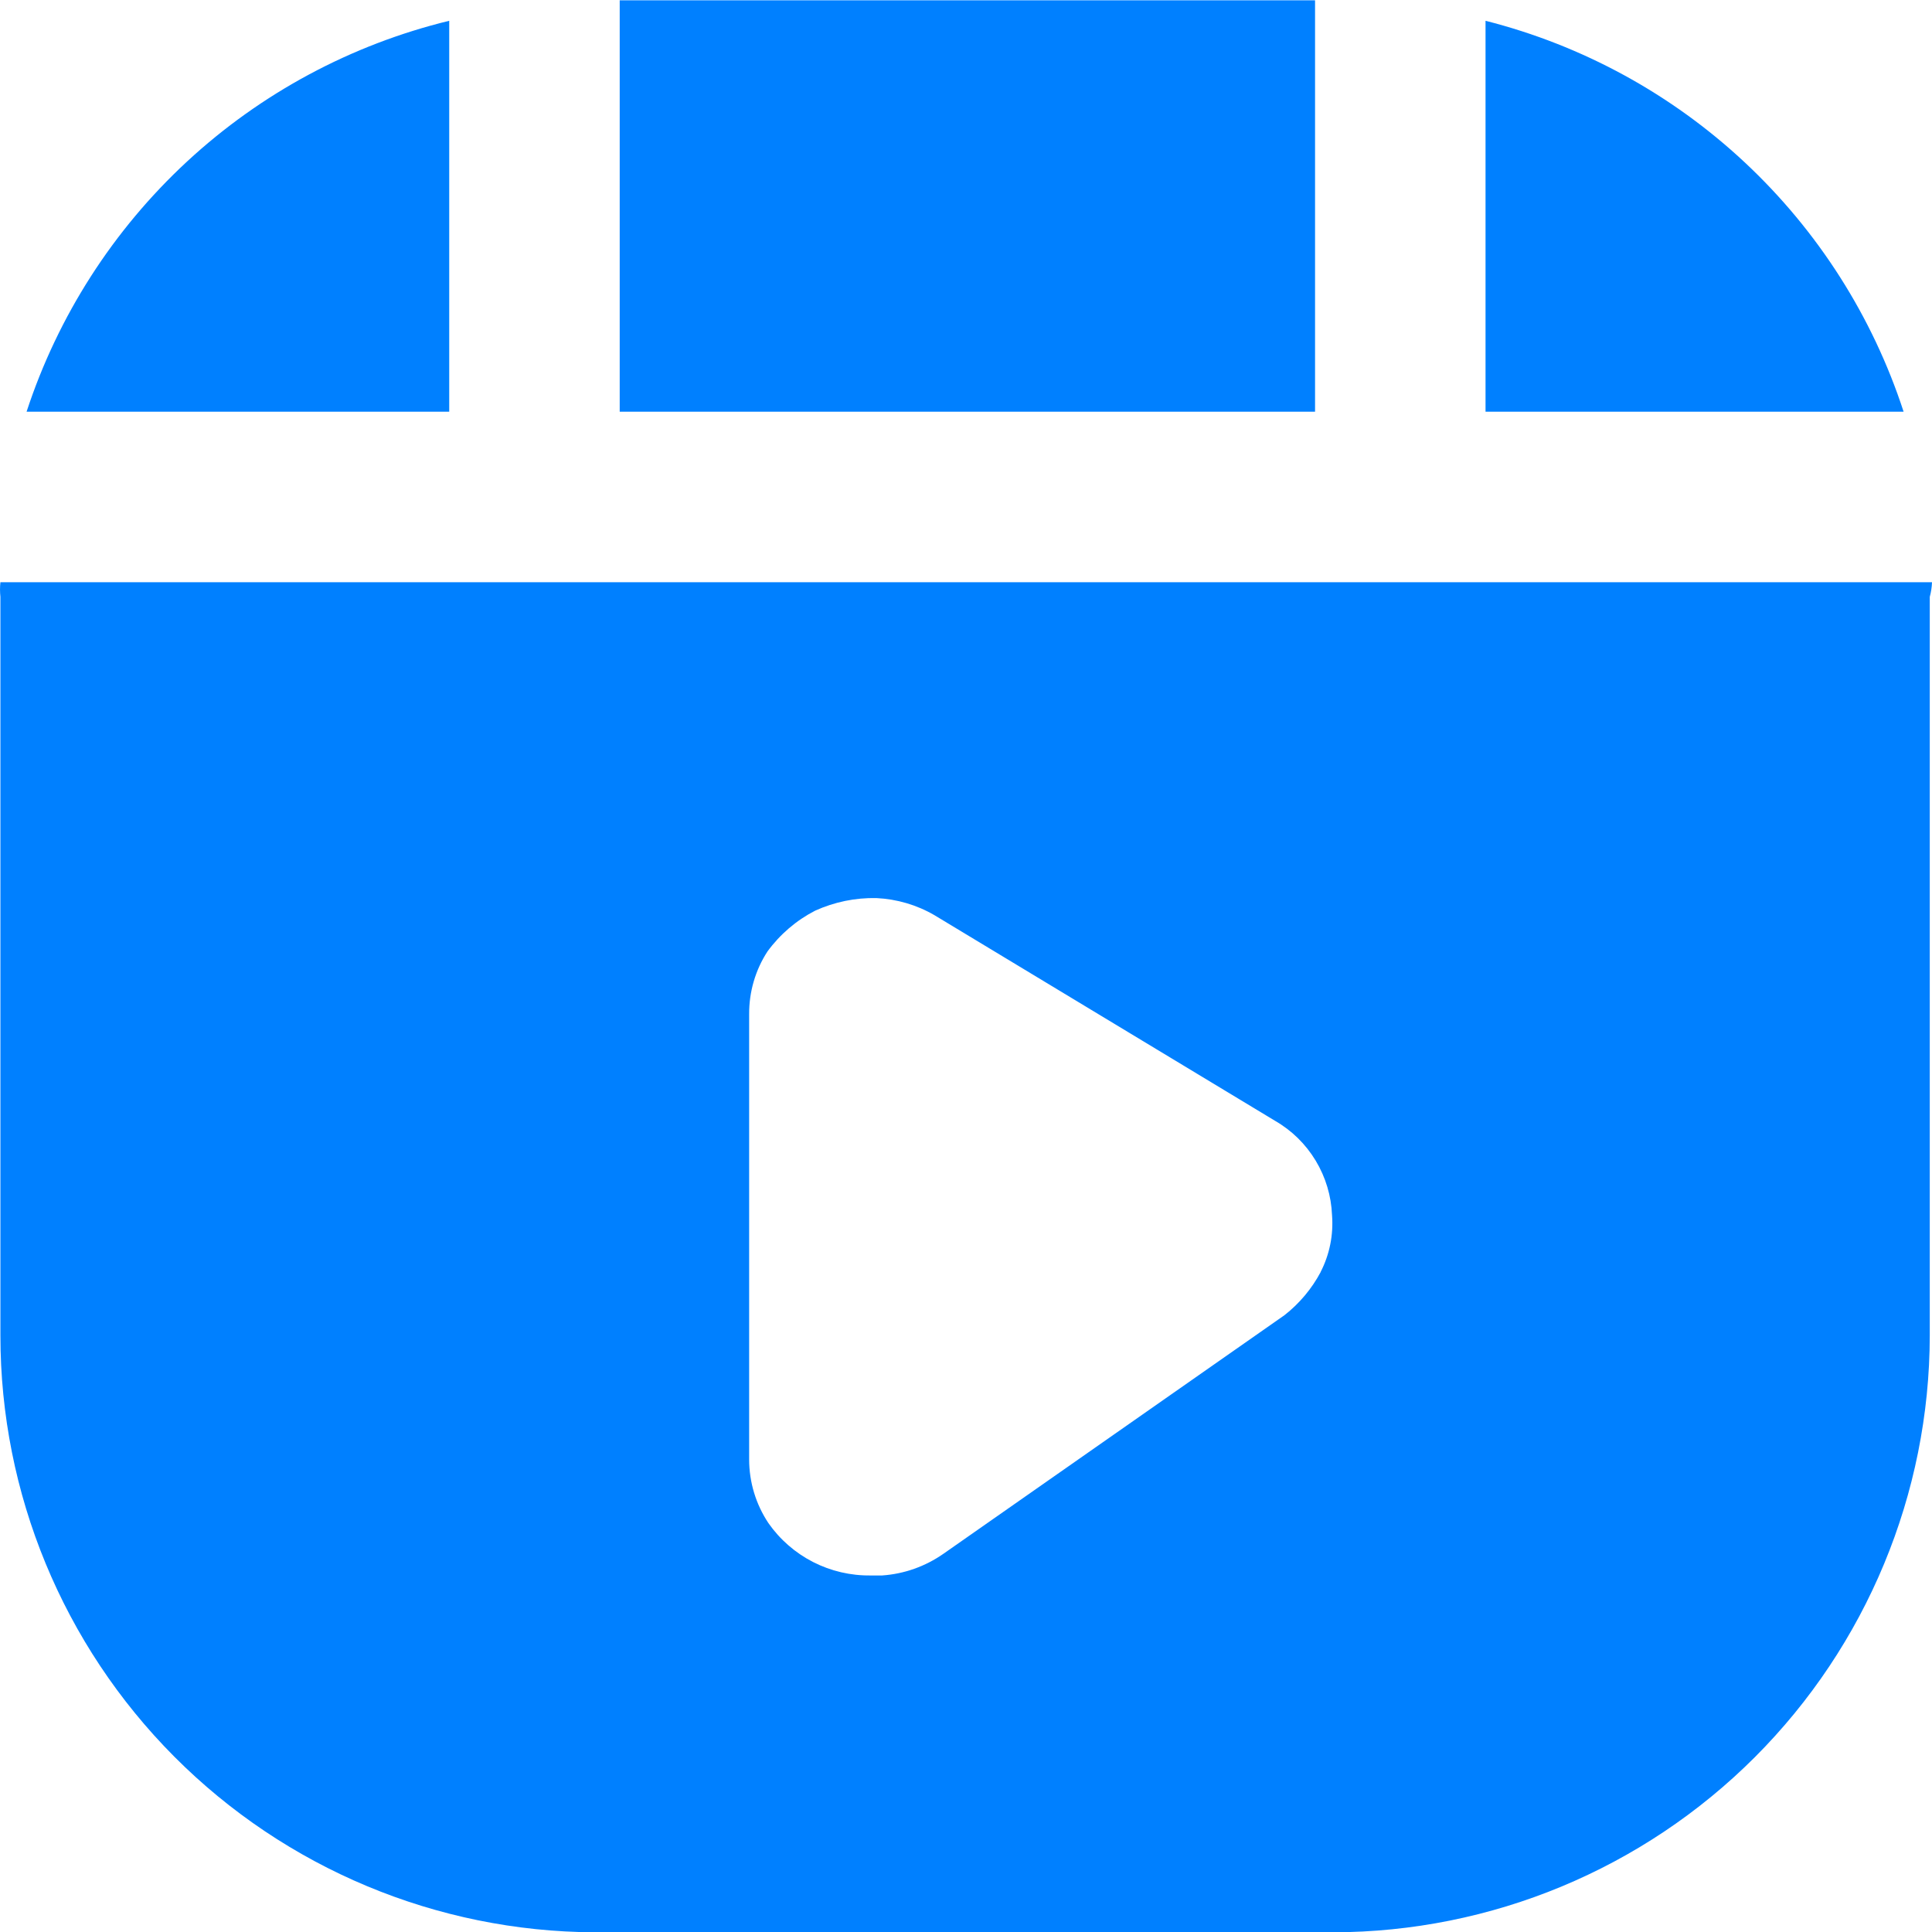 <svg width="33" height="33" viewBox="0 0 33 33" fill="none" xmlns="http://www.w3.org/2000/svg">
<path d="M32.515 7.032H25.374V0.355C27.031 0.775 28.555 1.608 29.803 2.775C31.052 3.943 31.985 5.407 32.515 7.032ZM7.673 0.355V7.032H0.454C0.99 5.397 1.934 3.926 3.197 2.757C4.46 1.589 6.001 0.762 7.673 0.355ZM22.462 0.005H10.585V7.032H22.462V0.005ZM33 9.945H0.007C-0.002 10.028 -0.002 10.112 0.007 10.195V22.813C0.007 25.509 1.075 28.095 2.977 30.005C4.88 31.915 7.462 32.994 10.158 33.005H22.772C25.473 33.001 28.063 31.925 29.973 30.015C31.883 28.104 32.958 25.515 32.962 22.813V10.195C32.984 10.114 32.997 10.029 33 9.945ZM22.559 21.726C22.406 22.013 22.195 22.265 21.939 22.465L16.114 26.54C15.805 26.756 15.444 26.884 15.068 26.91H14.873C14.531 26.915 14.193 26.836 13.889 26.681C13.584 26.525 13.322 26.297 13.126 26.017C12.911 25.695 12.796 25.316 12.796 24.928V17.322C12.794 16.942 12.902 16.571 13.108 16.253C13.322 15.96 13.601 15.721 13.923 15.555C14.253 15.406 14.609 15.332 14.971 15.34C15.319 15.357 15.659 15.456 15.961 15.632L21.78 19.145C22.065 19.309 22.303 19.543 22.473 19.825C22.643 20.107 22.739 20.427 22.752 20.755C22.778 21.092 22.711 21.427 22.557 21.727" fill="#0080FF"/>
</svg>
